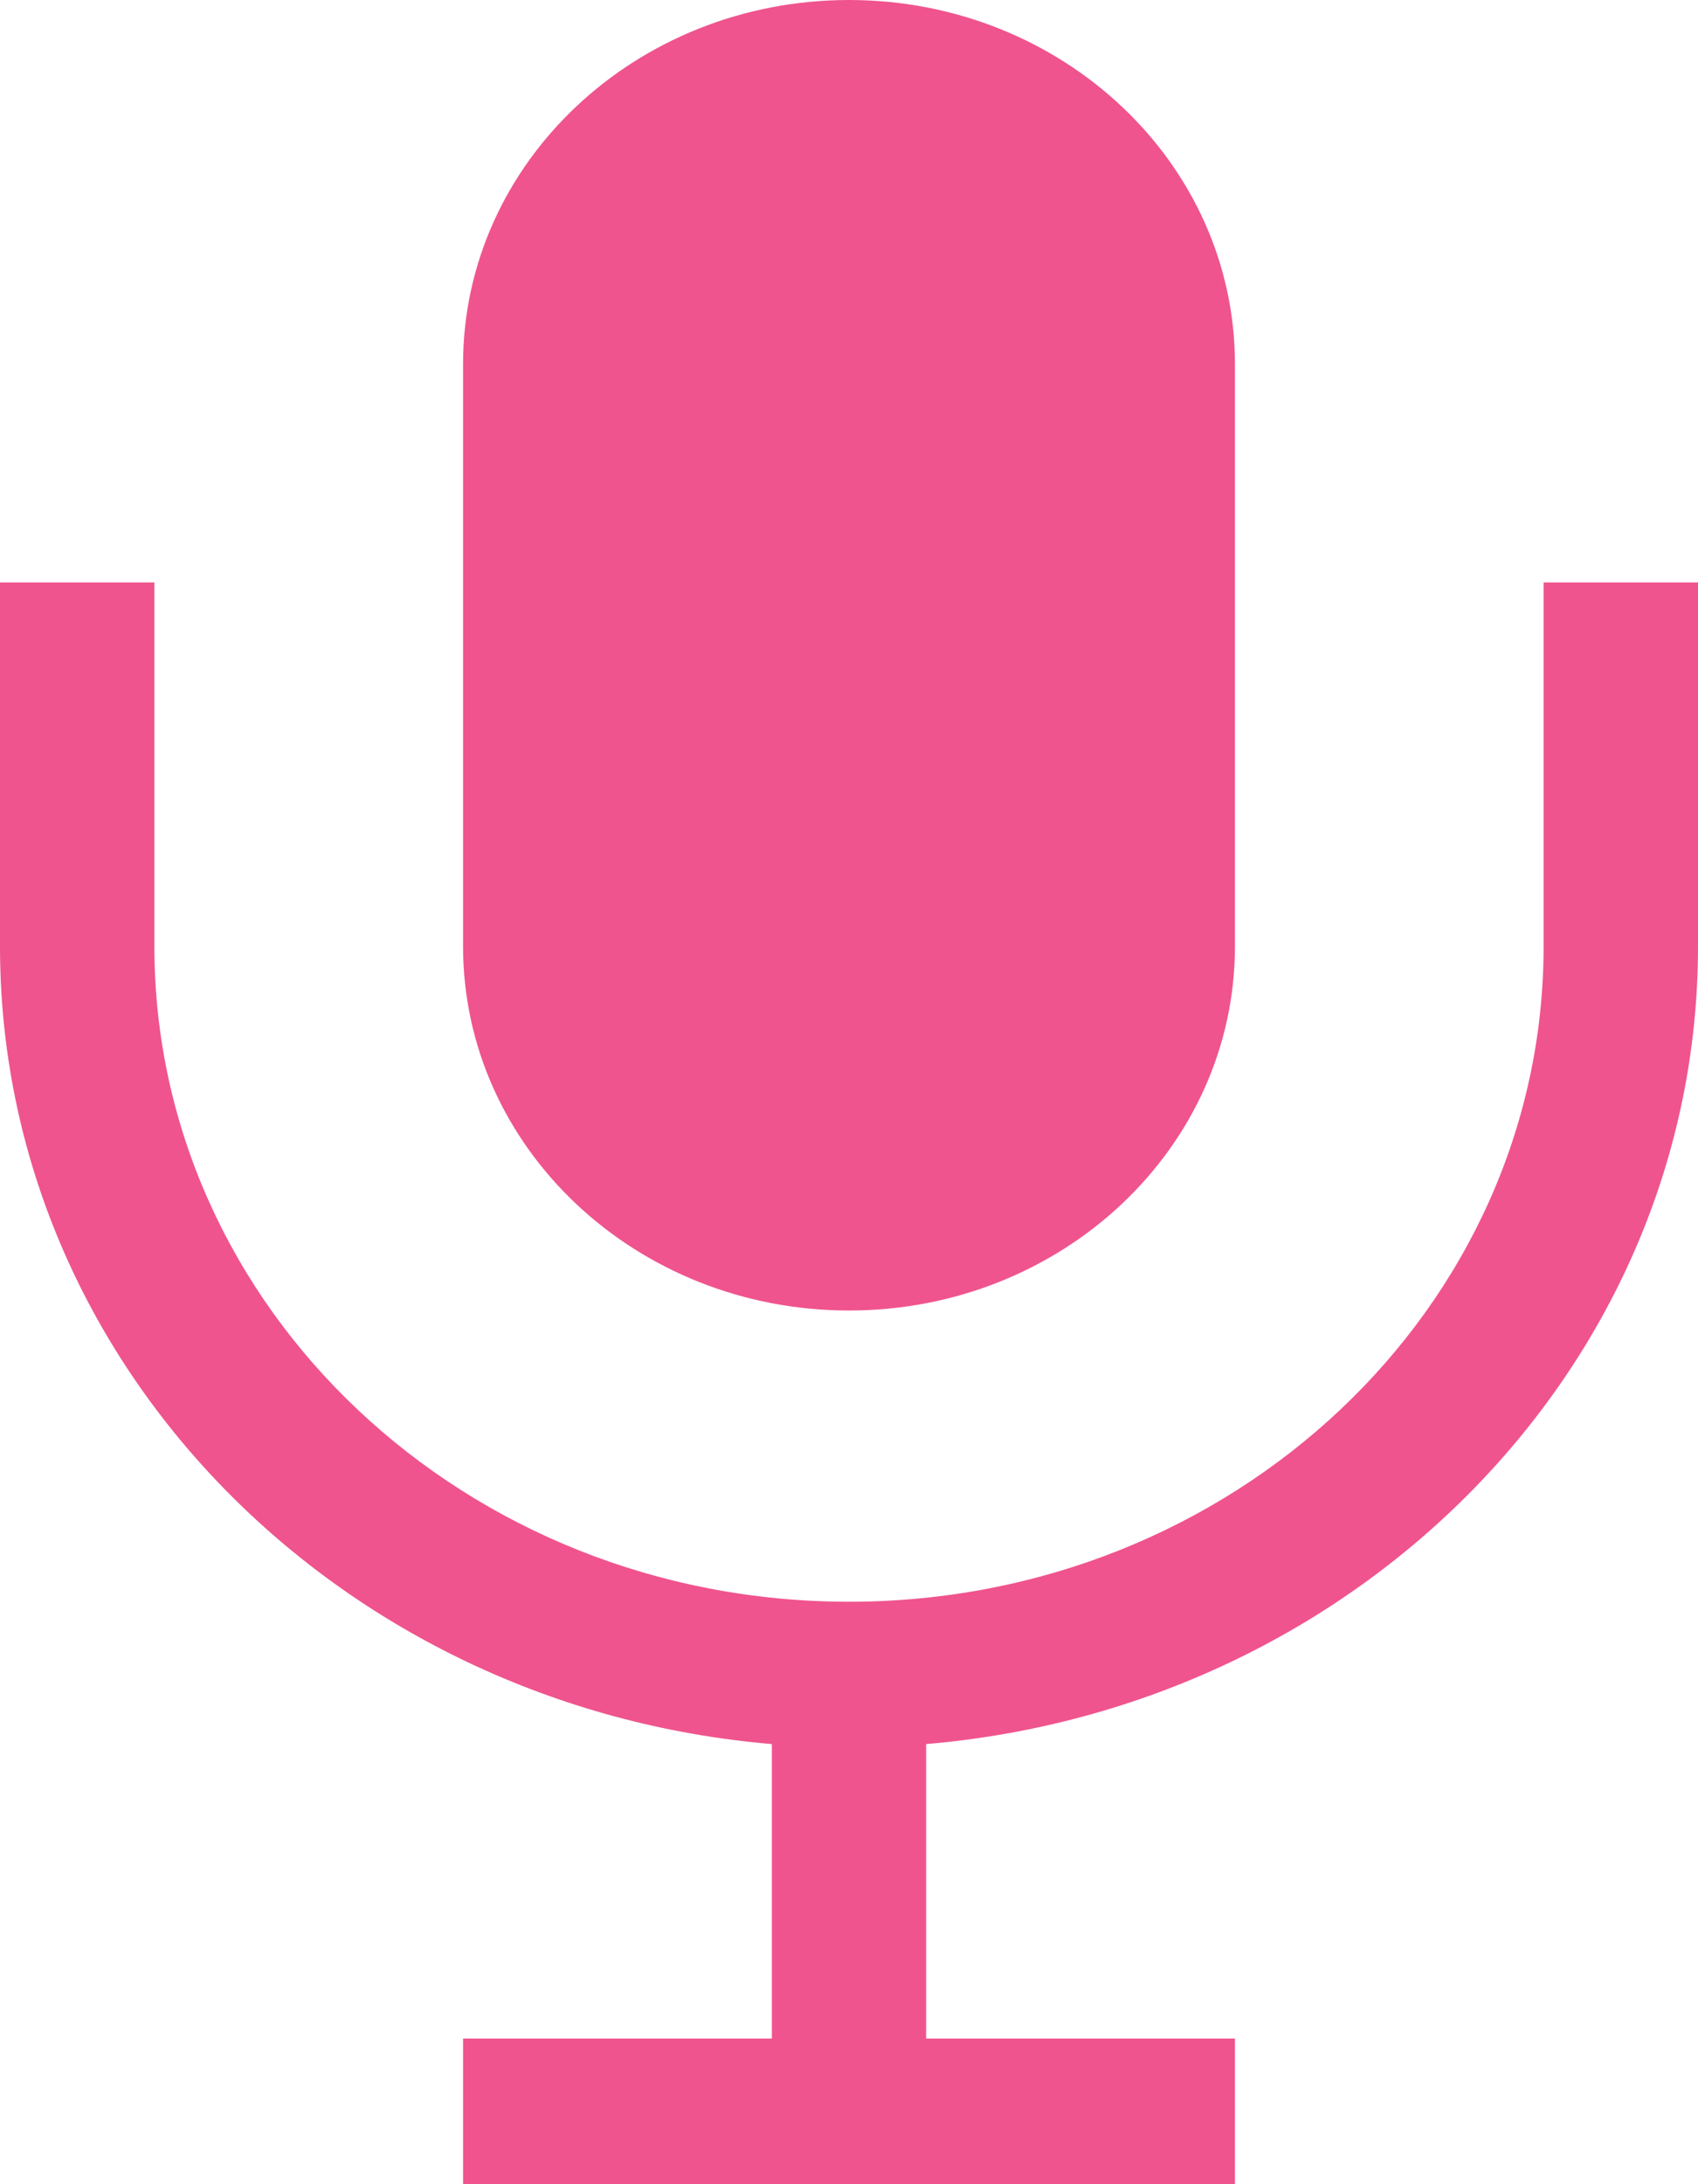 <svg width="14" height="18" viewBox="0 0 14 18" fill="none" xmlns="http://www.w3.org/2000/svg">
<path d="M3.818 3C3.818 1.343 5.243 0 7 0C8.757 0 10.182 1.343 10.182 3V7.8C10.182 9.457 8.757 10.8 7 10.8C5.243 10.8 3.818 9.457 3.818 7.8V3Z" fill="#ef548e"/>
<path d="M0 4.8V7.8C0 11.243 2.796 14.07 6.364 14.373V16.8H3.818V18H10.182V16.8H7.636V14.373C11.204 14.07 14 11.243 14 7.8V4.8H12.727V7.8C12.727 10.782 10.163 13.2 7 13.2C3.837 13.2 1.273 10.782 1.273 7.8V4.8H0Z" fill="#ef548e"/>
</svg>
